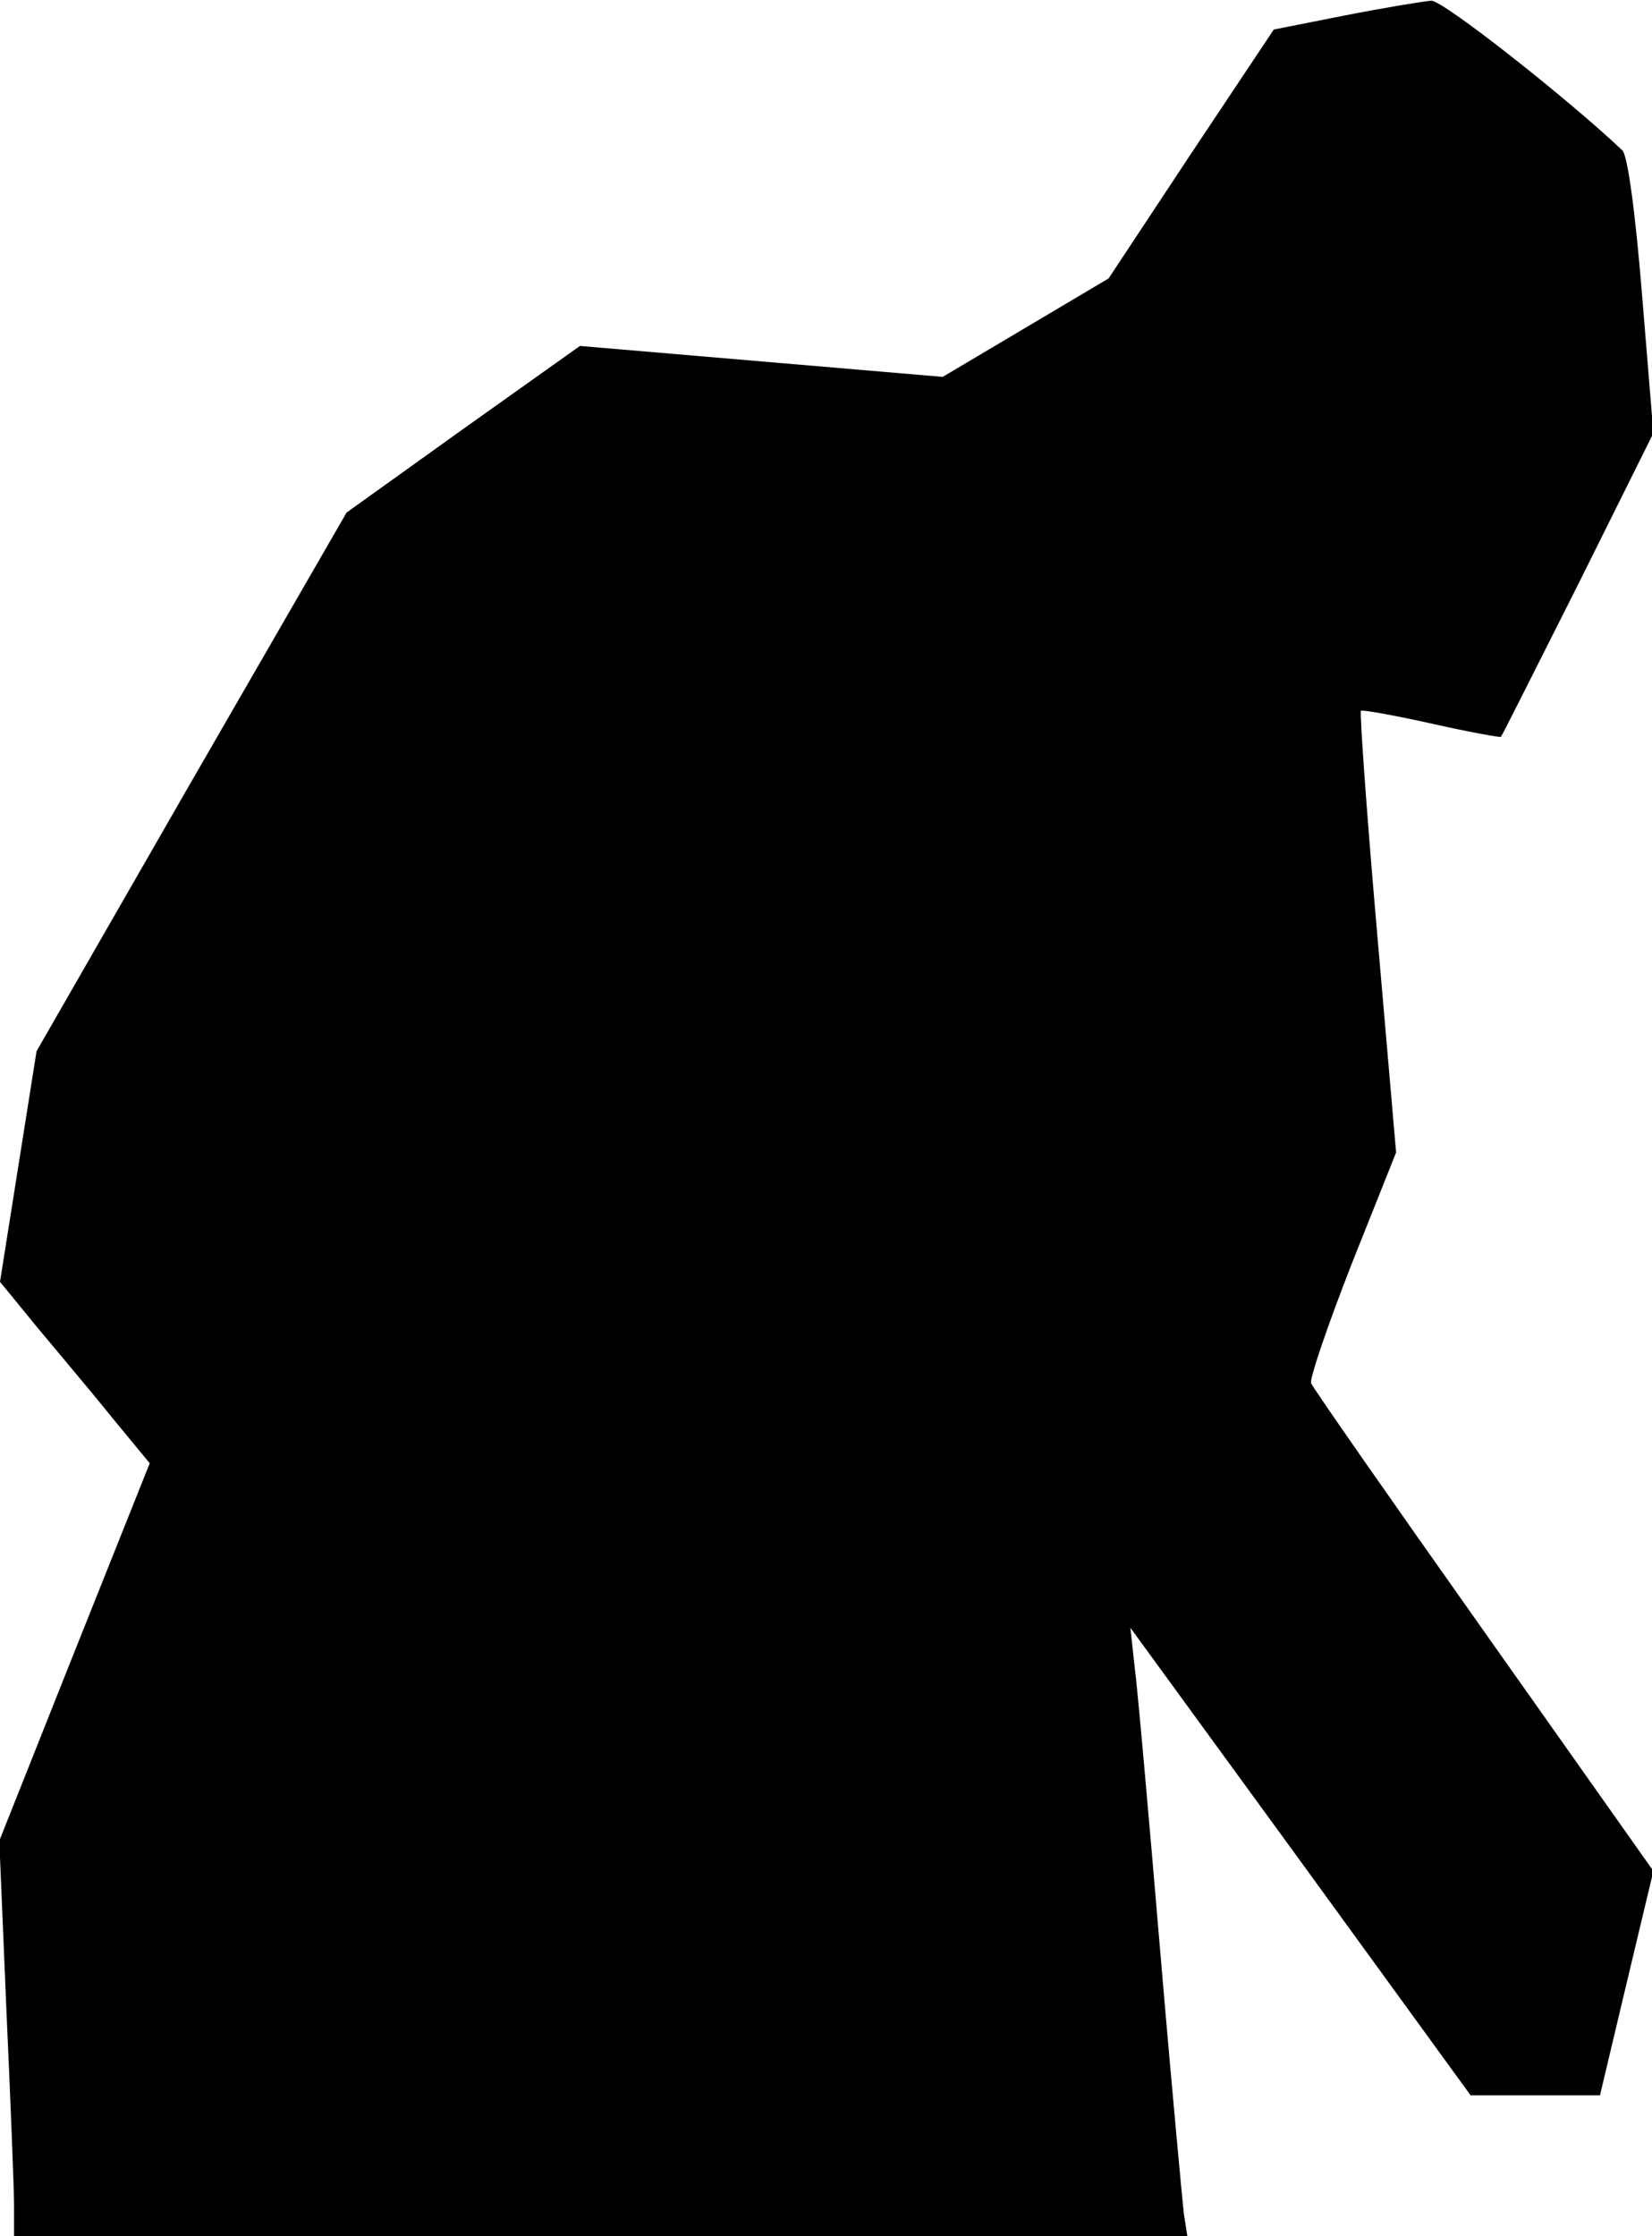 <?xml version="1.0" standalone="no"?>
<!DOCTYPE svg PUBLIC "-//W3C//DTD SVG 20010904//EN"
 "http://www.w3.org/TR/2001/REC-SVG-20010904/DTD/svg10.dtd">
<svg version="1.0" xmlns="http://www.w3.org/2000/svg"
 width="235pt" height="318pt" viewBox="0 0 235 318"
 preserveAspectRatio="xMidYMid meet">
<g transform="translate(0,318) scale(0.1,-0.1)"
fill="#000000" stroke="none">
<path fill="#000000" stroke="none" d="M1913 3158 l-101 -20 -118 -177 -117
-177 -118 -70 -118 -70 -258 22 -258 22 -166 -118 -166 -119 -221 -383 -220
-383 -26 -164 -26 -164 54 -66 c30 -36 79 -94 107 -129 l52 -63 -107 -268
-107 -269 10 -238 c6 -132 11 -258 11 -281 l0 -43 834 0 835 0 -5 32 c-2 18
-18 188 -34 378 -16 190 -32 370 -36 400 l-6 55 242 -332 242 -333 92 0 92 0
38 160 38 159 -241 341 c-133 188 -244 347 -246 353 -2 7 24 83 58 170 l63
158 -27 312 c-15 172 -25 314 -23 316 1 2 46 -6 100 -18 53 -12 98 -20 99 -19
2 2 51 100 110 217 l107 215 -16 195 c-10 124 -21 200 -28 207 -78 74 -256
214 -272 213 -12 -1 -67 -10 -123 -21z"/>
</g>
</svg>
